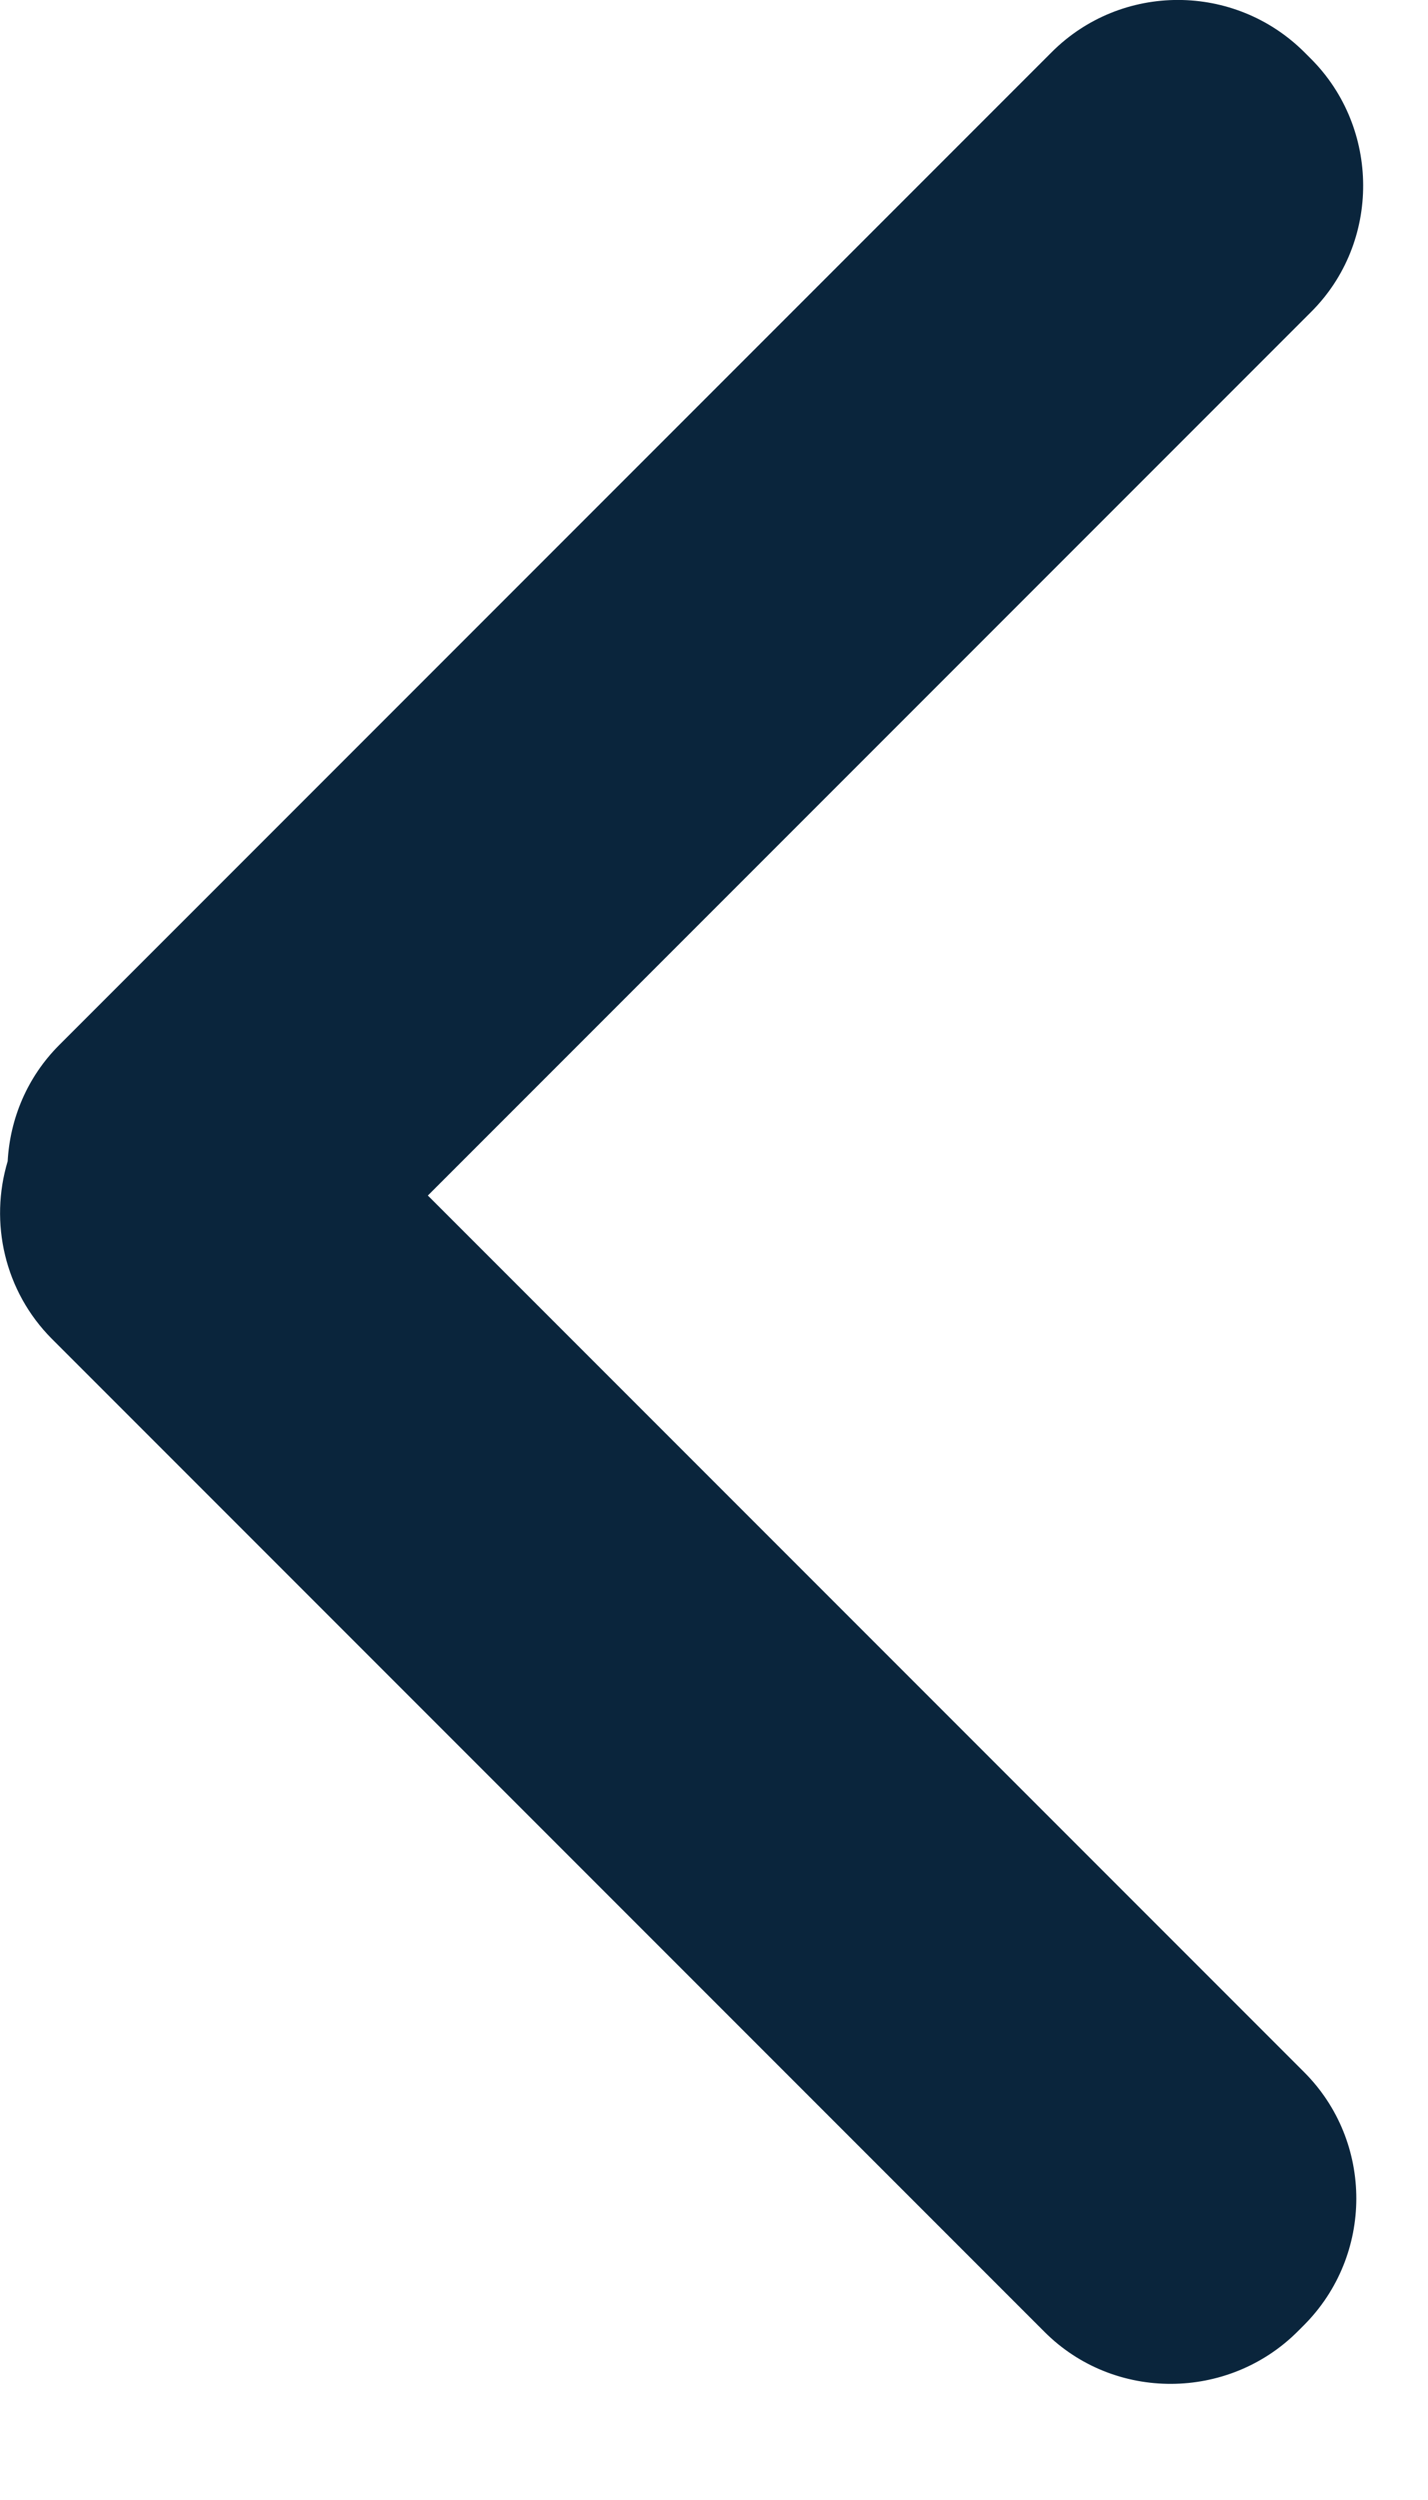<svg width="8" height="14" viewBox="0 0 8 14" fill="none" xmlns="http://www.w3.org/2000/svg">
<path fill-rule="evenodd" clip-rule="evenodd" d="M0.043 6.503C0.056 6.265 0.152 6.032 0.332 5.852L5.892 0.292C6.282 -0.098 6.917 -0.098 7.309 0.294L7.344 0.329C7.731 0.716 7.737 1.355 7.346 1.746L2.397 6.695L7.307 11.605C7.696 11.995 7.696 12.63 7.304 13.022L7.27 13.056C6.882 13.444 6.243 13.45 5.852 13.059L0.292 7.499C0.024 7.231 -0.06 6.845 0.043 6.503Z" fill="#0A253C"/>
</svg>
